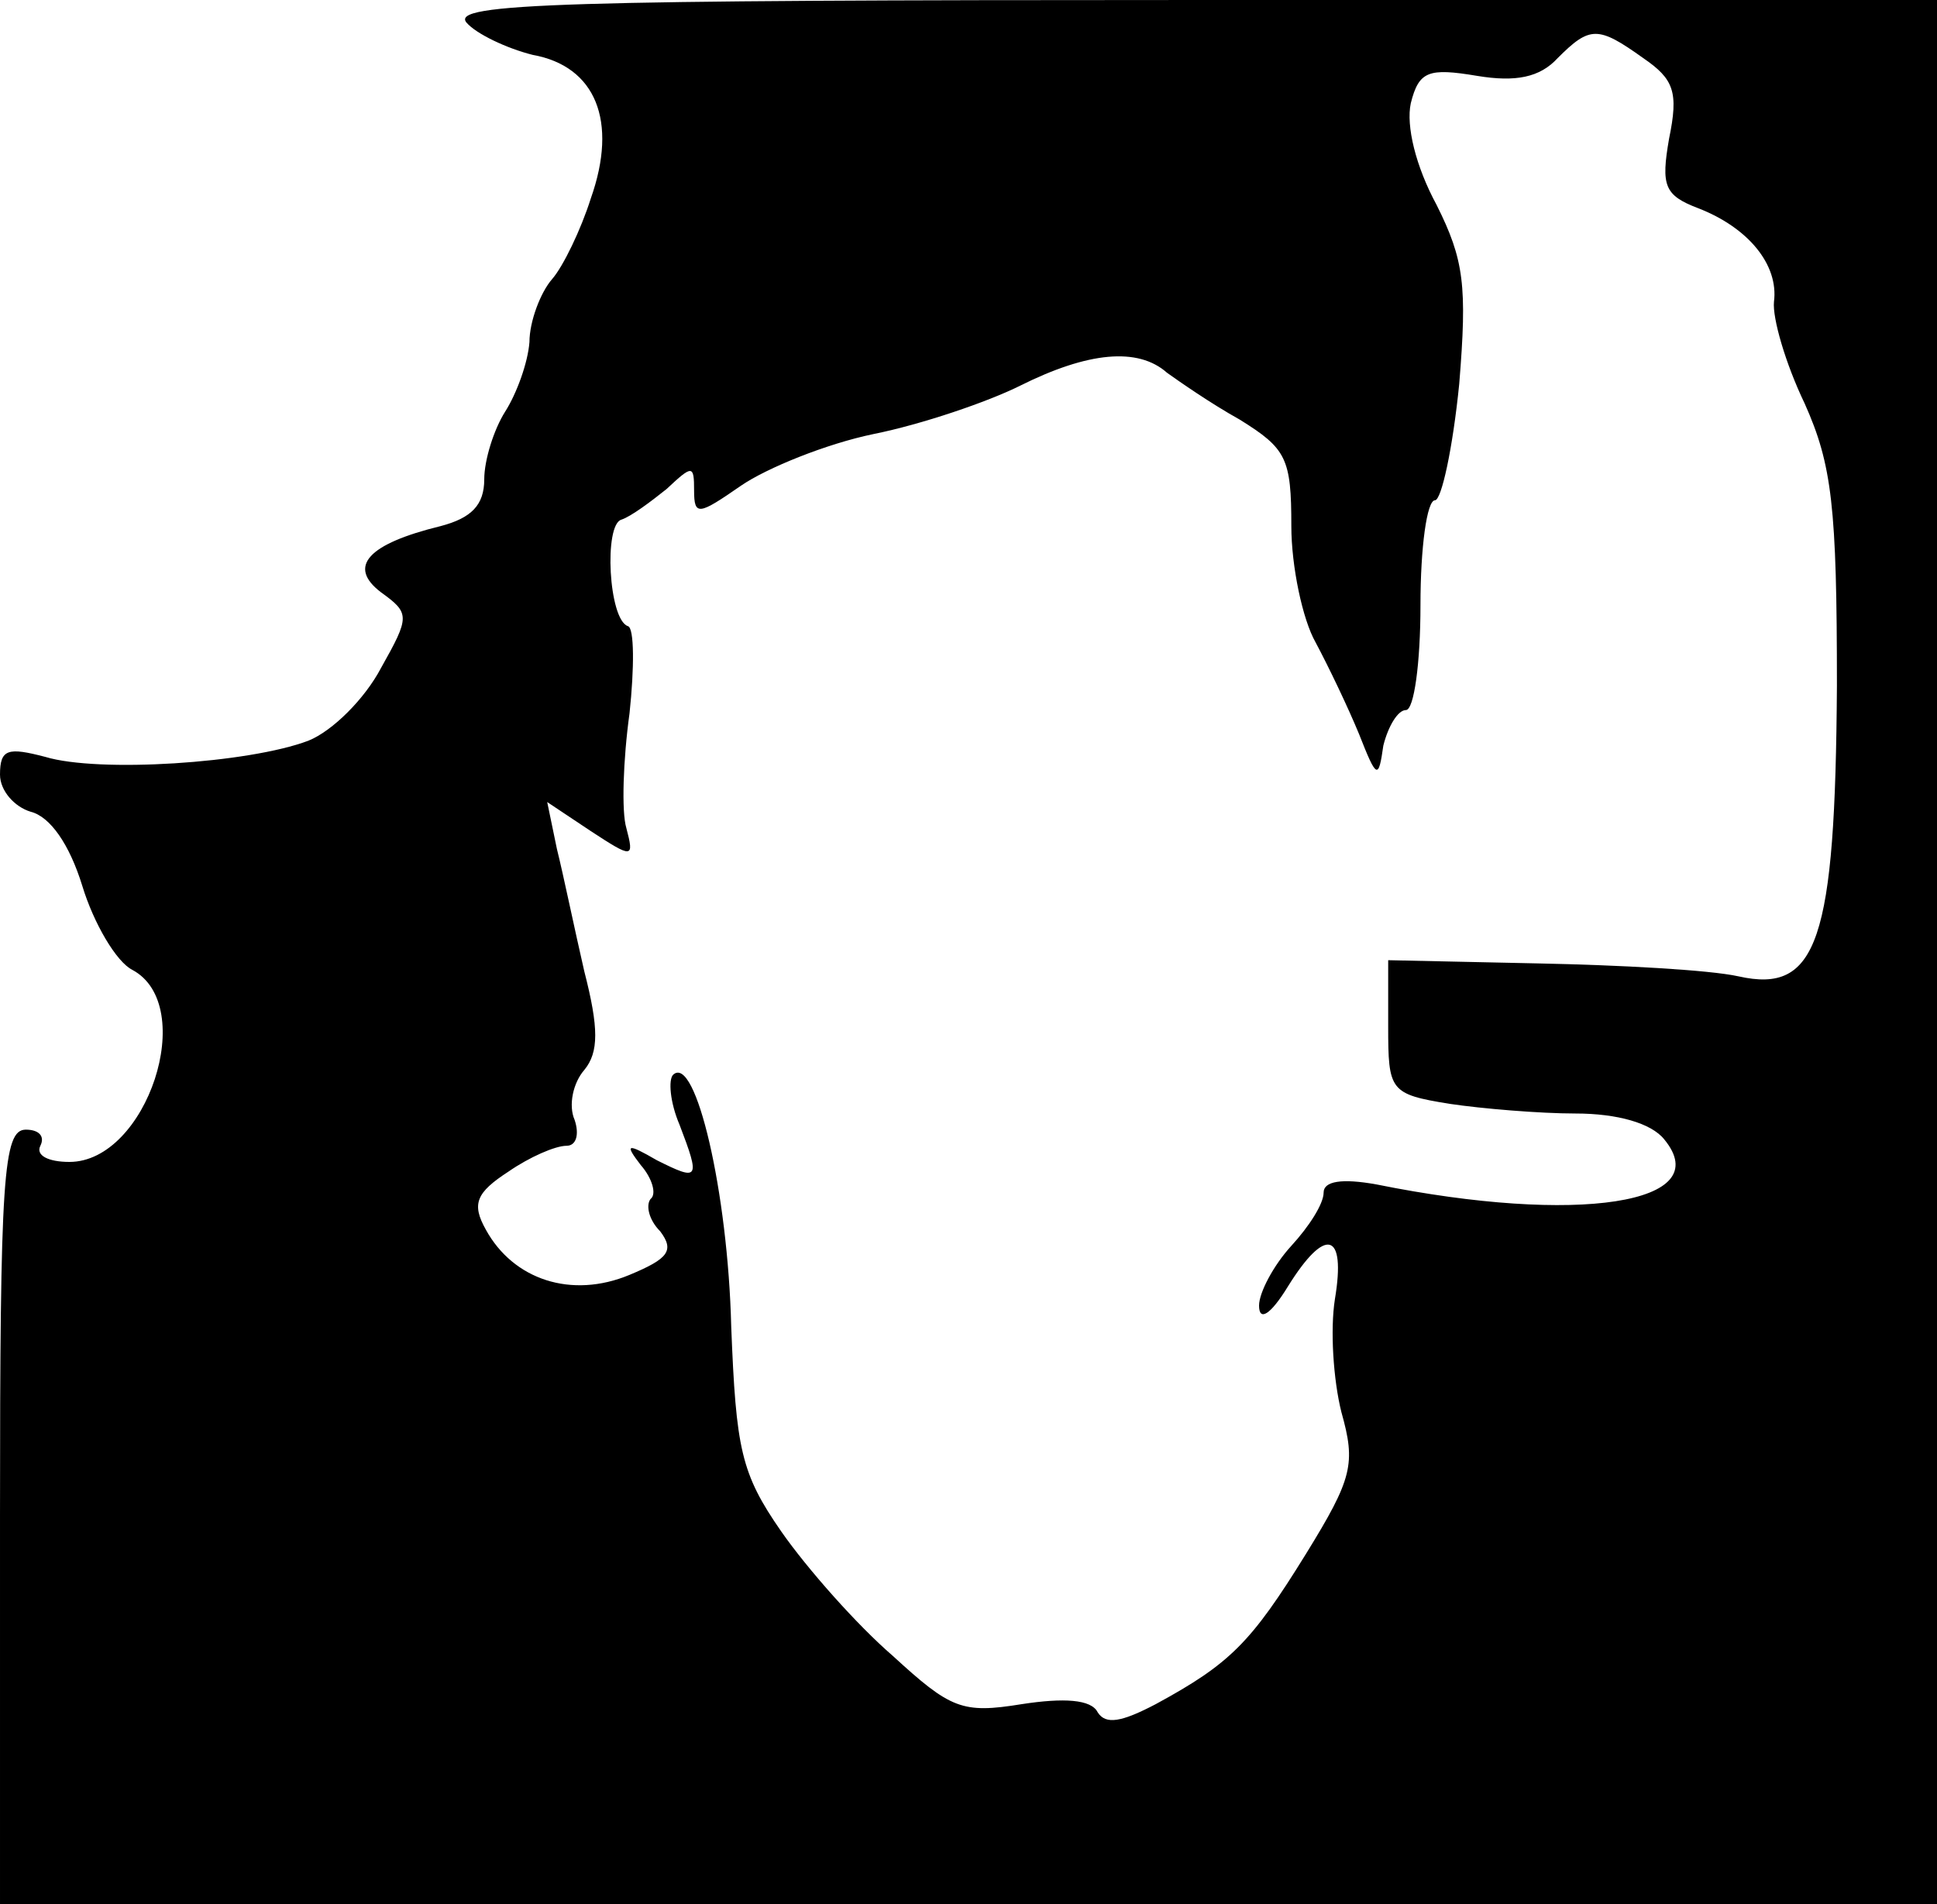 <?xml version="1.0" standalone="no"?>
<!DOCTYPE svg PUBLIC "-//W3C//DTD SVG 20010904//EN"
 "http://www.w3.org/TR/2001/REC-SVG-20010904/DTD/svg10.dtd">
<svg version="1.0" xmlns="http://www.w3.org/2000/svg"
 width="120pt" height="118pt" viewBox="0 0 120 118"
 preserveAspectRatio="xMidYMid meet">
<g transform="translate(0,118) scale(0.1,-0.1)"
fill="#000000" stroke="none">
<path d="M289 1166 c6 -7 25 -16 41 -20 39 -7 53 -41 36 -89 -6 -19 -17 -42
-24 -50 -7 -8 -14 -26 -14 -39 -1 -13 -8 -32 -15 -43 -7 -11 -13 -30 -13 -42
0 -16 -8 -24 -27 -29 -45 -11 -58 -25 -37 -41 18 -13 18 -15 0 -47 -10 -19
-30 -39 -45 -45 -37 -14 -130 -20 -163 -10 -23 6 -28 5 -28 -11 0 -10 9 -20
19 -23 12 -3 24 -20 32 -46 7 -23 21 -47 31 -52 41 -22 9 -119 -39 -119 -13 0
-21 4 -18 10 3 6 -1 10 -9 10 -14 0 -16 -29 -16 -240 l0 -240 600 0 600 0 0
590 0 590 -461 0 c-391 0 -460 -2 -450 -14z m729 -22 c19 -13 22 -21 16 -50
-5 -29 -3 -35 18 -43 31 -12 50 -35 47 -58 -1 -10 7 -38 19 -63 17 -38 20 -64
20 -175 -1 -158 -12 -191 -61 -180 -18 4 -74 7 -124 8 l-93 2 0 -41 c0 -40 1
-42 38 -48 20 -3 56 -6 78 -6 26 0 47 -6 55 -16 33 -40 -54 -53 -178 -28 -22
4 -33 2 -33 -5 0 -7 -9 -21 -20 -33 -11 -12 -20 -29 -20 -37 0 -10 7 -6 18 12
23 37 36 34 29 -8 -3 -19 -1 -50 4 -70 9 -32 7 -41 -22 -88 -34 -55 -47 -68
-93 -93 -21 -11 -31 -13 -36 -5 -4 8 -21 9 -47 5 -37 -6 -44 -3 -80 30 -22 19
-53 54 -69 77 -25 36 -28 51 -31 127 -2 83 -22 169 -36 156 -3 -3 -2 -17 4
-31 13 -34 12 -35 -14 -22 -19 11 -20 10 -10 -3 7 -8 10 -18 6 -21 -3 -4 -1
-13 6 -20 9 -12 5 -17 -19 -27 -36 -15 -72 -3 -89 28 -9 16 -6 23 14 36 13 9
29 16 36 16 6 0 8 7 5 16 -4 9 -1 23 6 31 9 11 9 26 0 61 -6 26 -13 60 -17 76
l-6 29 27 -18 c26 -17 27 -17 22 2 -3 10 -2 42 2 71 3 28 3 53 -1 54 -12 4
-15 63 -4 66 6 2 18 11 28 19 16 15 17 15 17 -1 0 -16 3 -15 29 3 16 11 53 26
82 32 30 6 71 20 91 30 42 21 73 24 91 8 7 -5 27 -19 45 -29 29 -18 32 -24 32
-66 0 -25 7 -58 15 -72 8 -15 20 -40 27 -57 11 -28 12 -28 15 -7 3 12 9 22 14
22 5 0 9 29 9 65 0 36 4 65 9 65 4 0 11 32 15 72 5 61 3 77 -14 111 -13 24
-19 49 -16 63 5 20 11 22 41 17 24 -4 39 -1 50 11 20 20 25 20 53 0z"/>
</g>
</svg>
